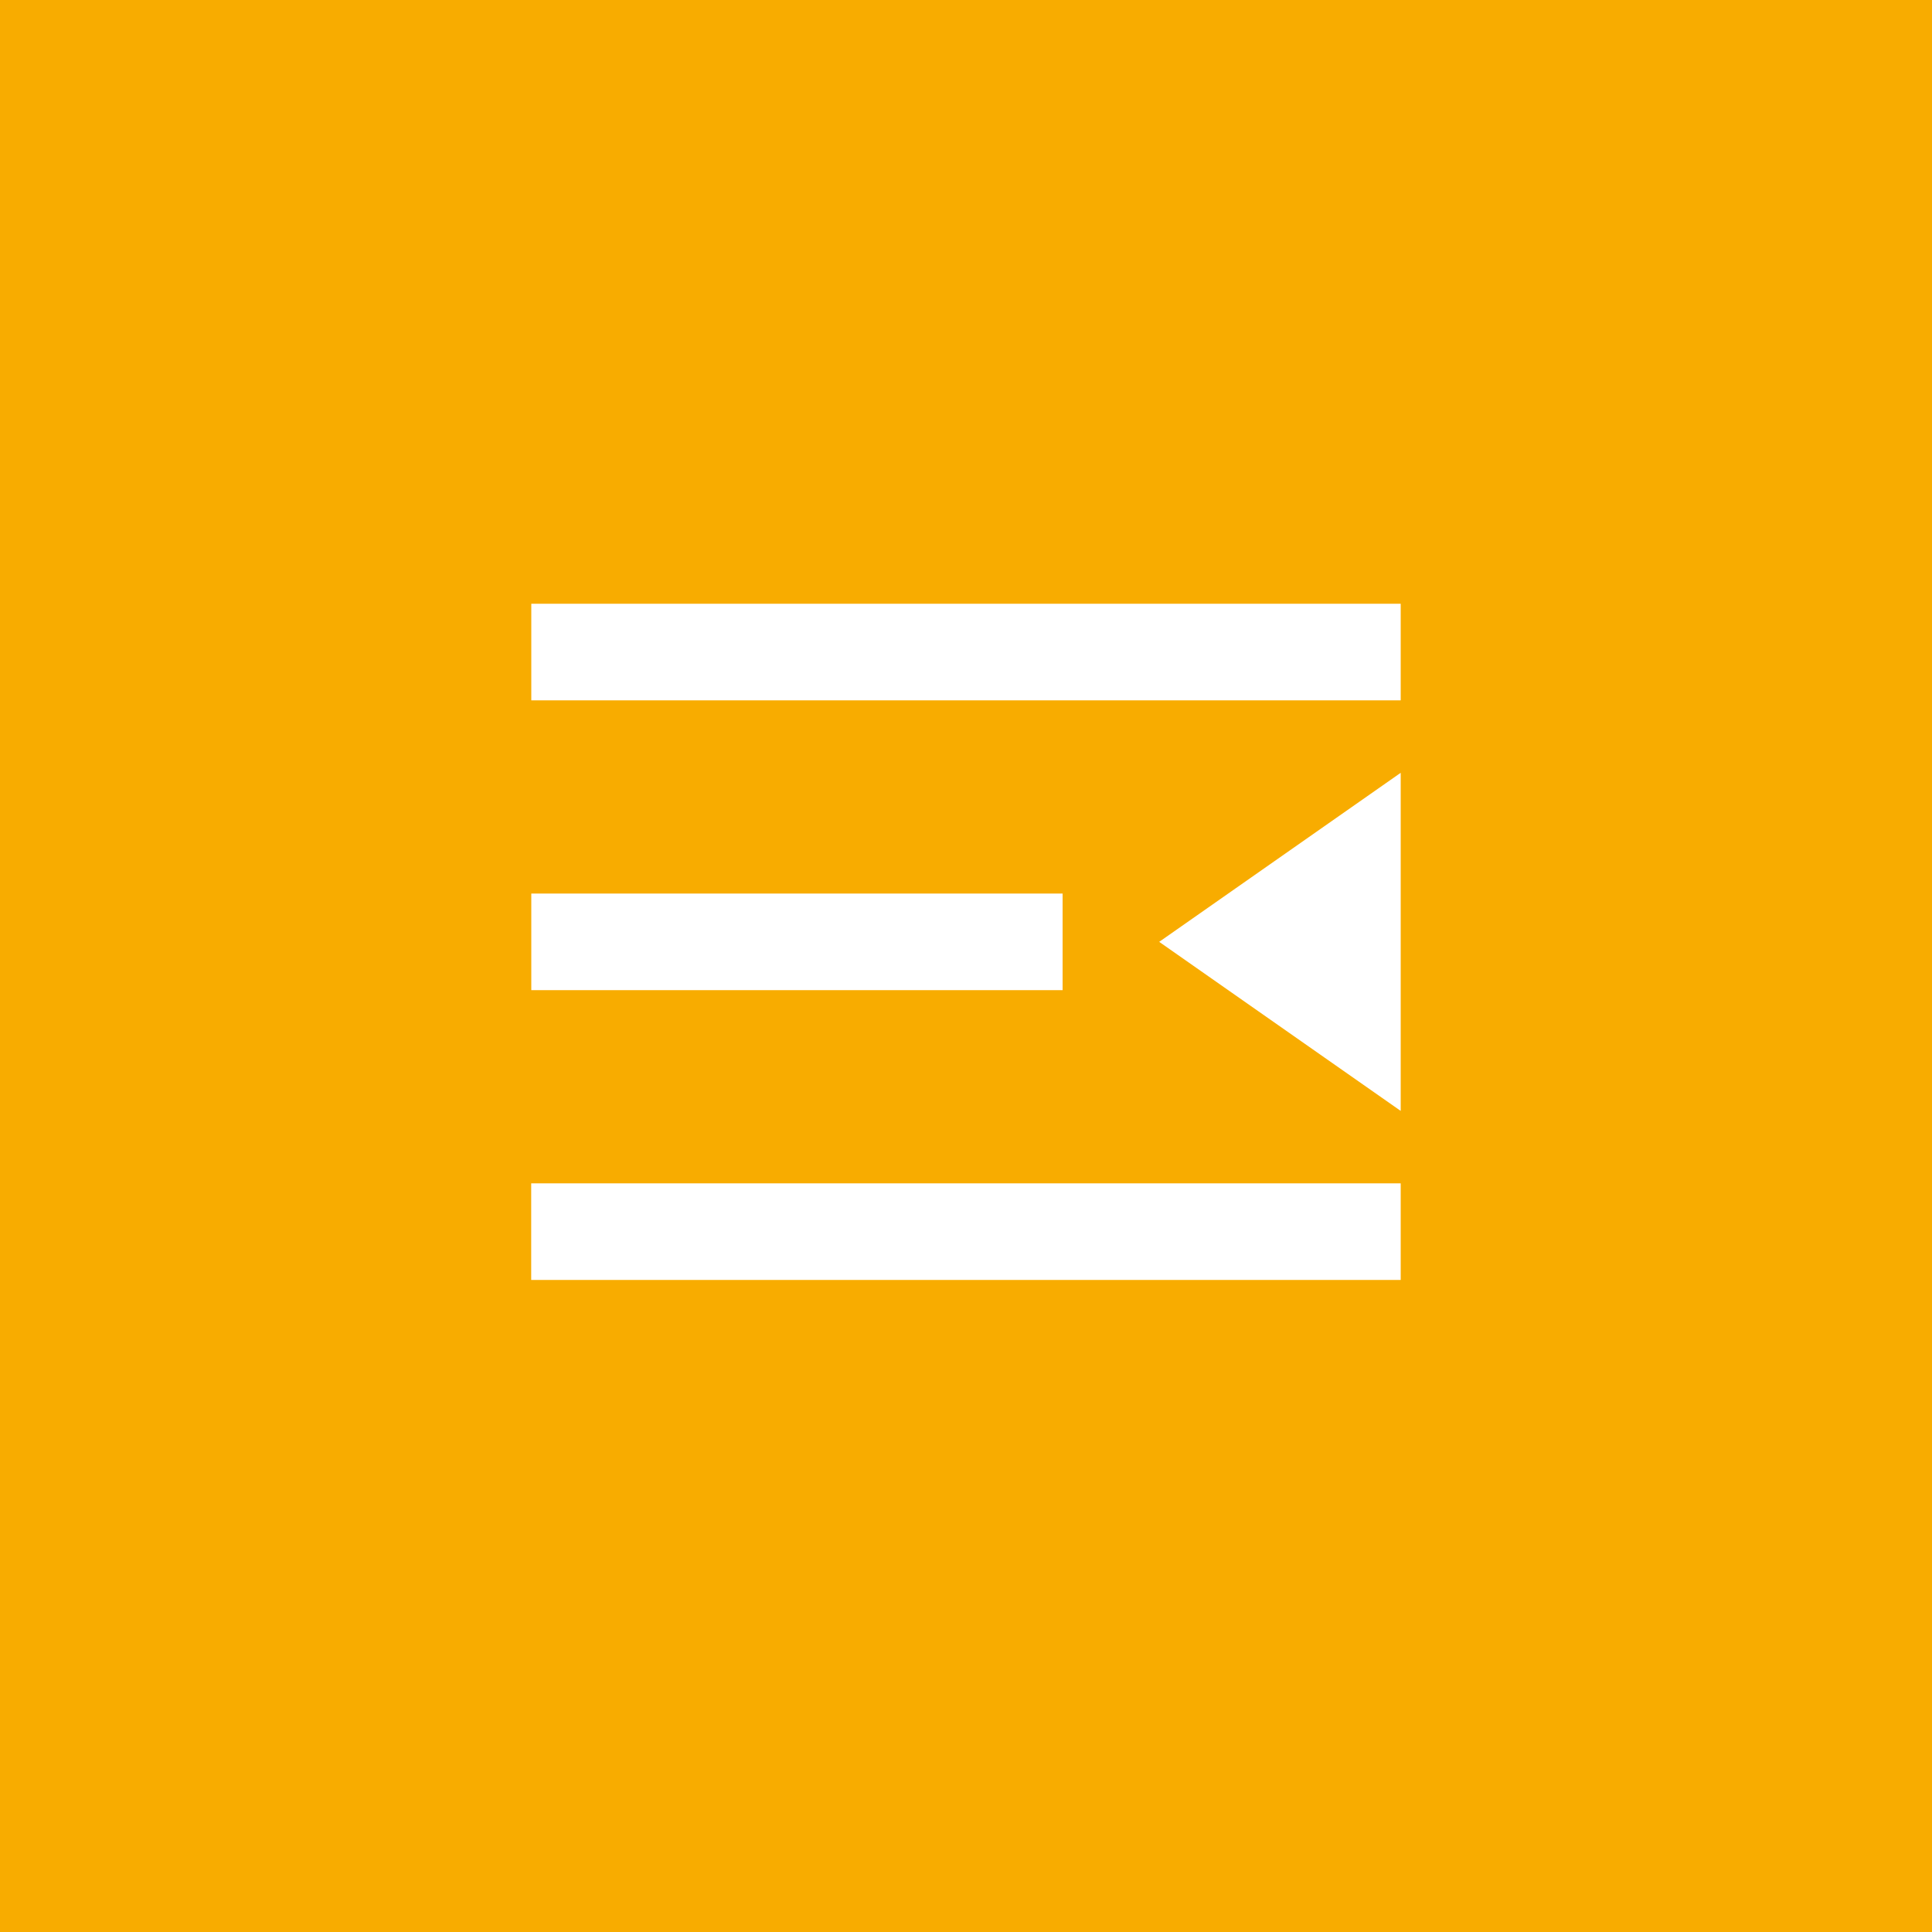 <?xml version="1.0" encoding="UTF-8"?>
<svg width="40px" height="40px" viewBox="0 0 40 40" version="1.1" xmlns="http://www.w3.org/2000/svg" xmlns:xlink="http://www.w3.org/1999/xlink" >
    <!-- Generator: Sketch 55 (78076) - https://sketchapp.com -->
    <title>箭头</title>
    <desc>Created with Sketch.</desc>
    <g id="PC-端设计稿" stroke="none" stroke-width="1" fill="red" fill-rule="evenodd">
        <g id="图标状态" transform="translate(-627, -735)">
            <g id="切片" transform="translate(286, 221)"></g>
            <g id="右侧收起" transform="translate(627, 735)">
                <path d="M0,0 L40,0 L40,40 L0,40 " id="矩形" fill="#f8ac00"></path>
                <g id="编组-3" transform="translate(20, 20) scale(-1, 1) translate(-20, -20) translate(10, 10)">
                    <path d="M2,3.5 L18,3.5" id="直线-2" stroke="#fff" stroke-width="2" stroke-linecap="square"></path>
                    <path d="M9,9.5 L18,9.5" id="直线-2" stroke="#fff" stroke-width="2" stroke-linecap="square"></path>
                    <polygon id="三角形" fill="#fff" transform="translate(3.5, 9.5) rotate(-270) translate(-3.5, -9.5) " points="3.5 7 7 12 -3.38218342e-12 12"></polygon>
                    <path d="M2,15.5 L18.002,15.5" id="直线-2" stroke="#fff" stroke-width="2" stroke-linecap="square"></path>
                </g>
            </g>
        </g>
    </g>
</svg>